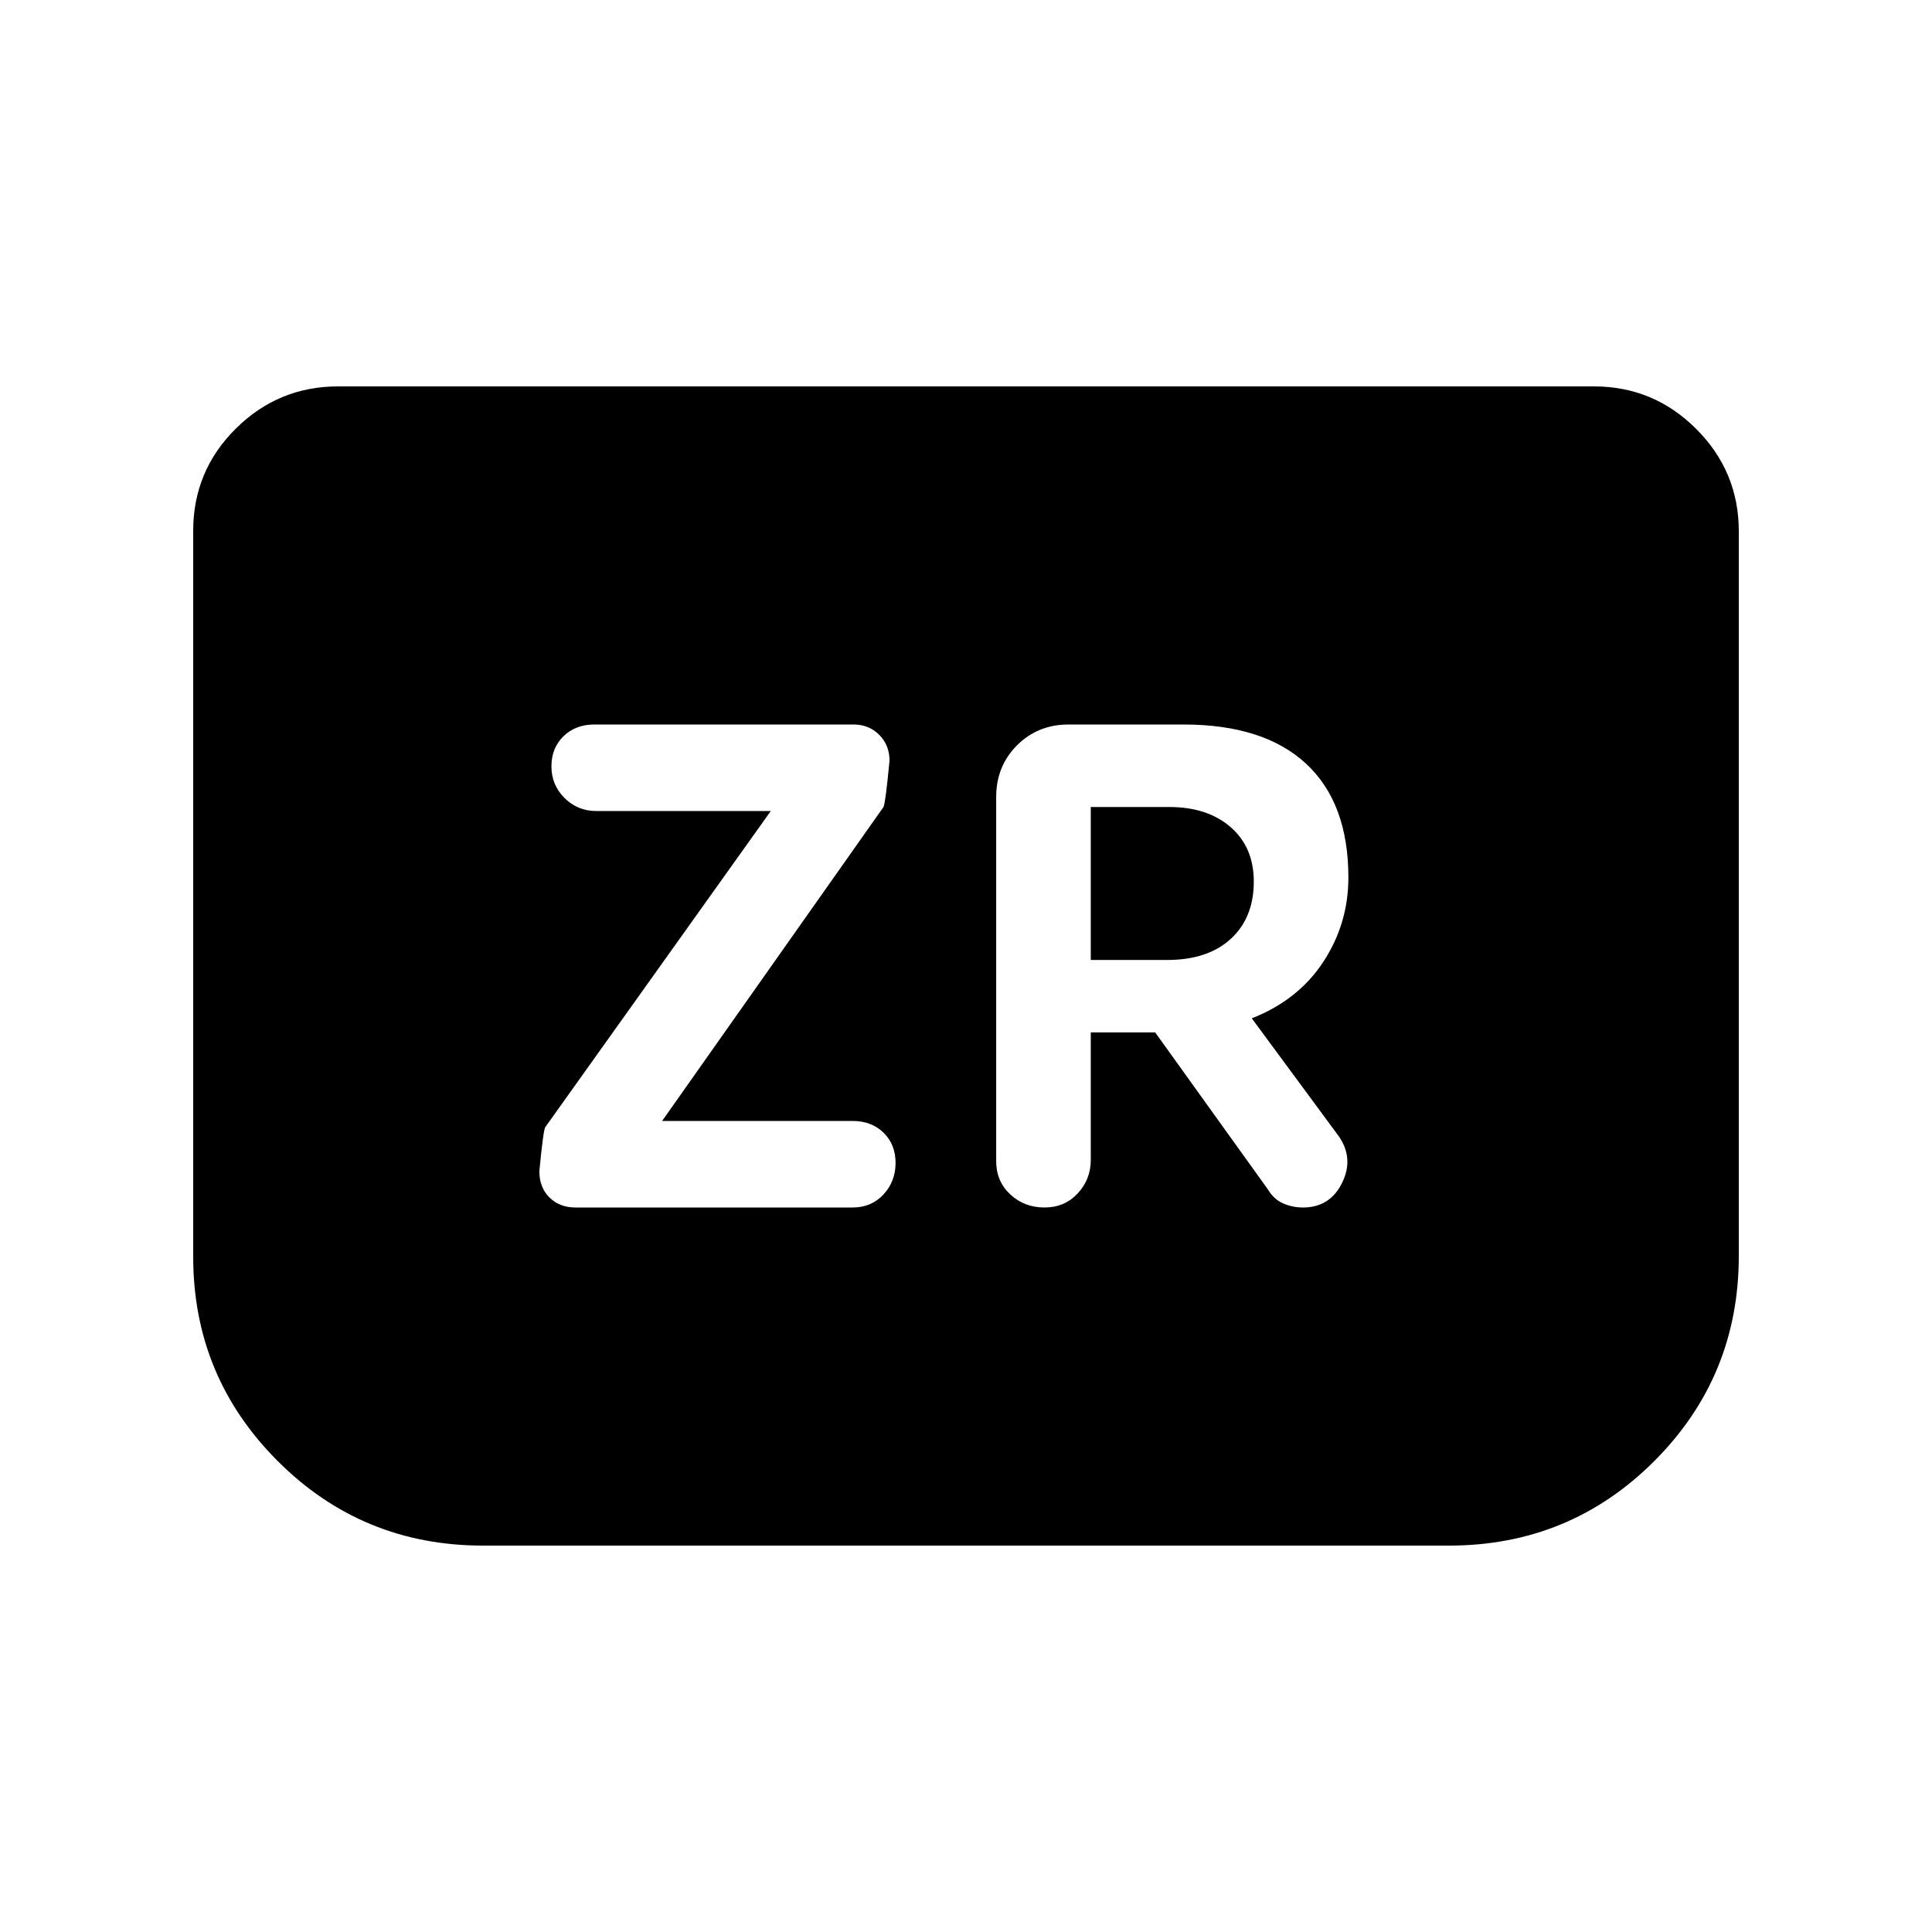 <svg xmlns="http://www.w3.org/2000/svg" height="20" viewBox="0 -960 960 960" width="20"><path d="M286-360h137.63q9.4 0 15.39-6.5Q445-373 445-382.17q0-9.16-5.97-15-5.97-5.83-15.35-5.83H329l110-156q1-2 3-23 0-7.71-5.11-12.86-5.12-5.14-12.79-5.14H295.38q-9.38 0-15.38 5.83-6 5.84-6 15 0 9.17 6.5 15.67t15.85 6.5H383L271-400q-1 1-3 22 0 8 5 13t13 5Zm256-87h32l56 78q3 5 7.67 7 4.66 2 9.75 2Q661-360 667-372.5q6-12.5-2.36-23.71L622-454q23-9 35.5-28t12.5-42q0-37-21-56.5T588-600h-57q-15.3 0-25.65 10.35Q495-579.3 495-564v181q0 10 7 16.5t17 6.5q10 0 16.5-7t6.5-16.56V-447Zm0-36v-76h39q19 0 30.5 10t11.5 27.09q0 17.91-11.41 28.41T580-483h-38Zm322-213v360q0 60-42 102t-102 42H240q-60 0-102-42T96-335.52v-360.72Q96-726 117.15-747q21.15-21 50.85-21h624q29.7 0 50.85 21.15Q864-725.7 864-696Z"/></svg>